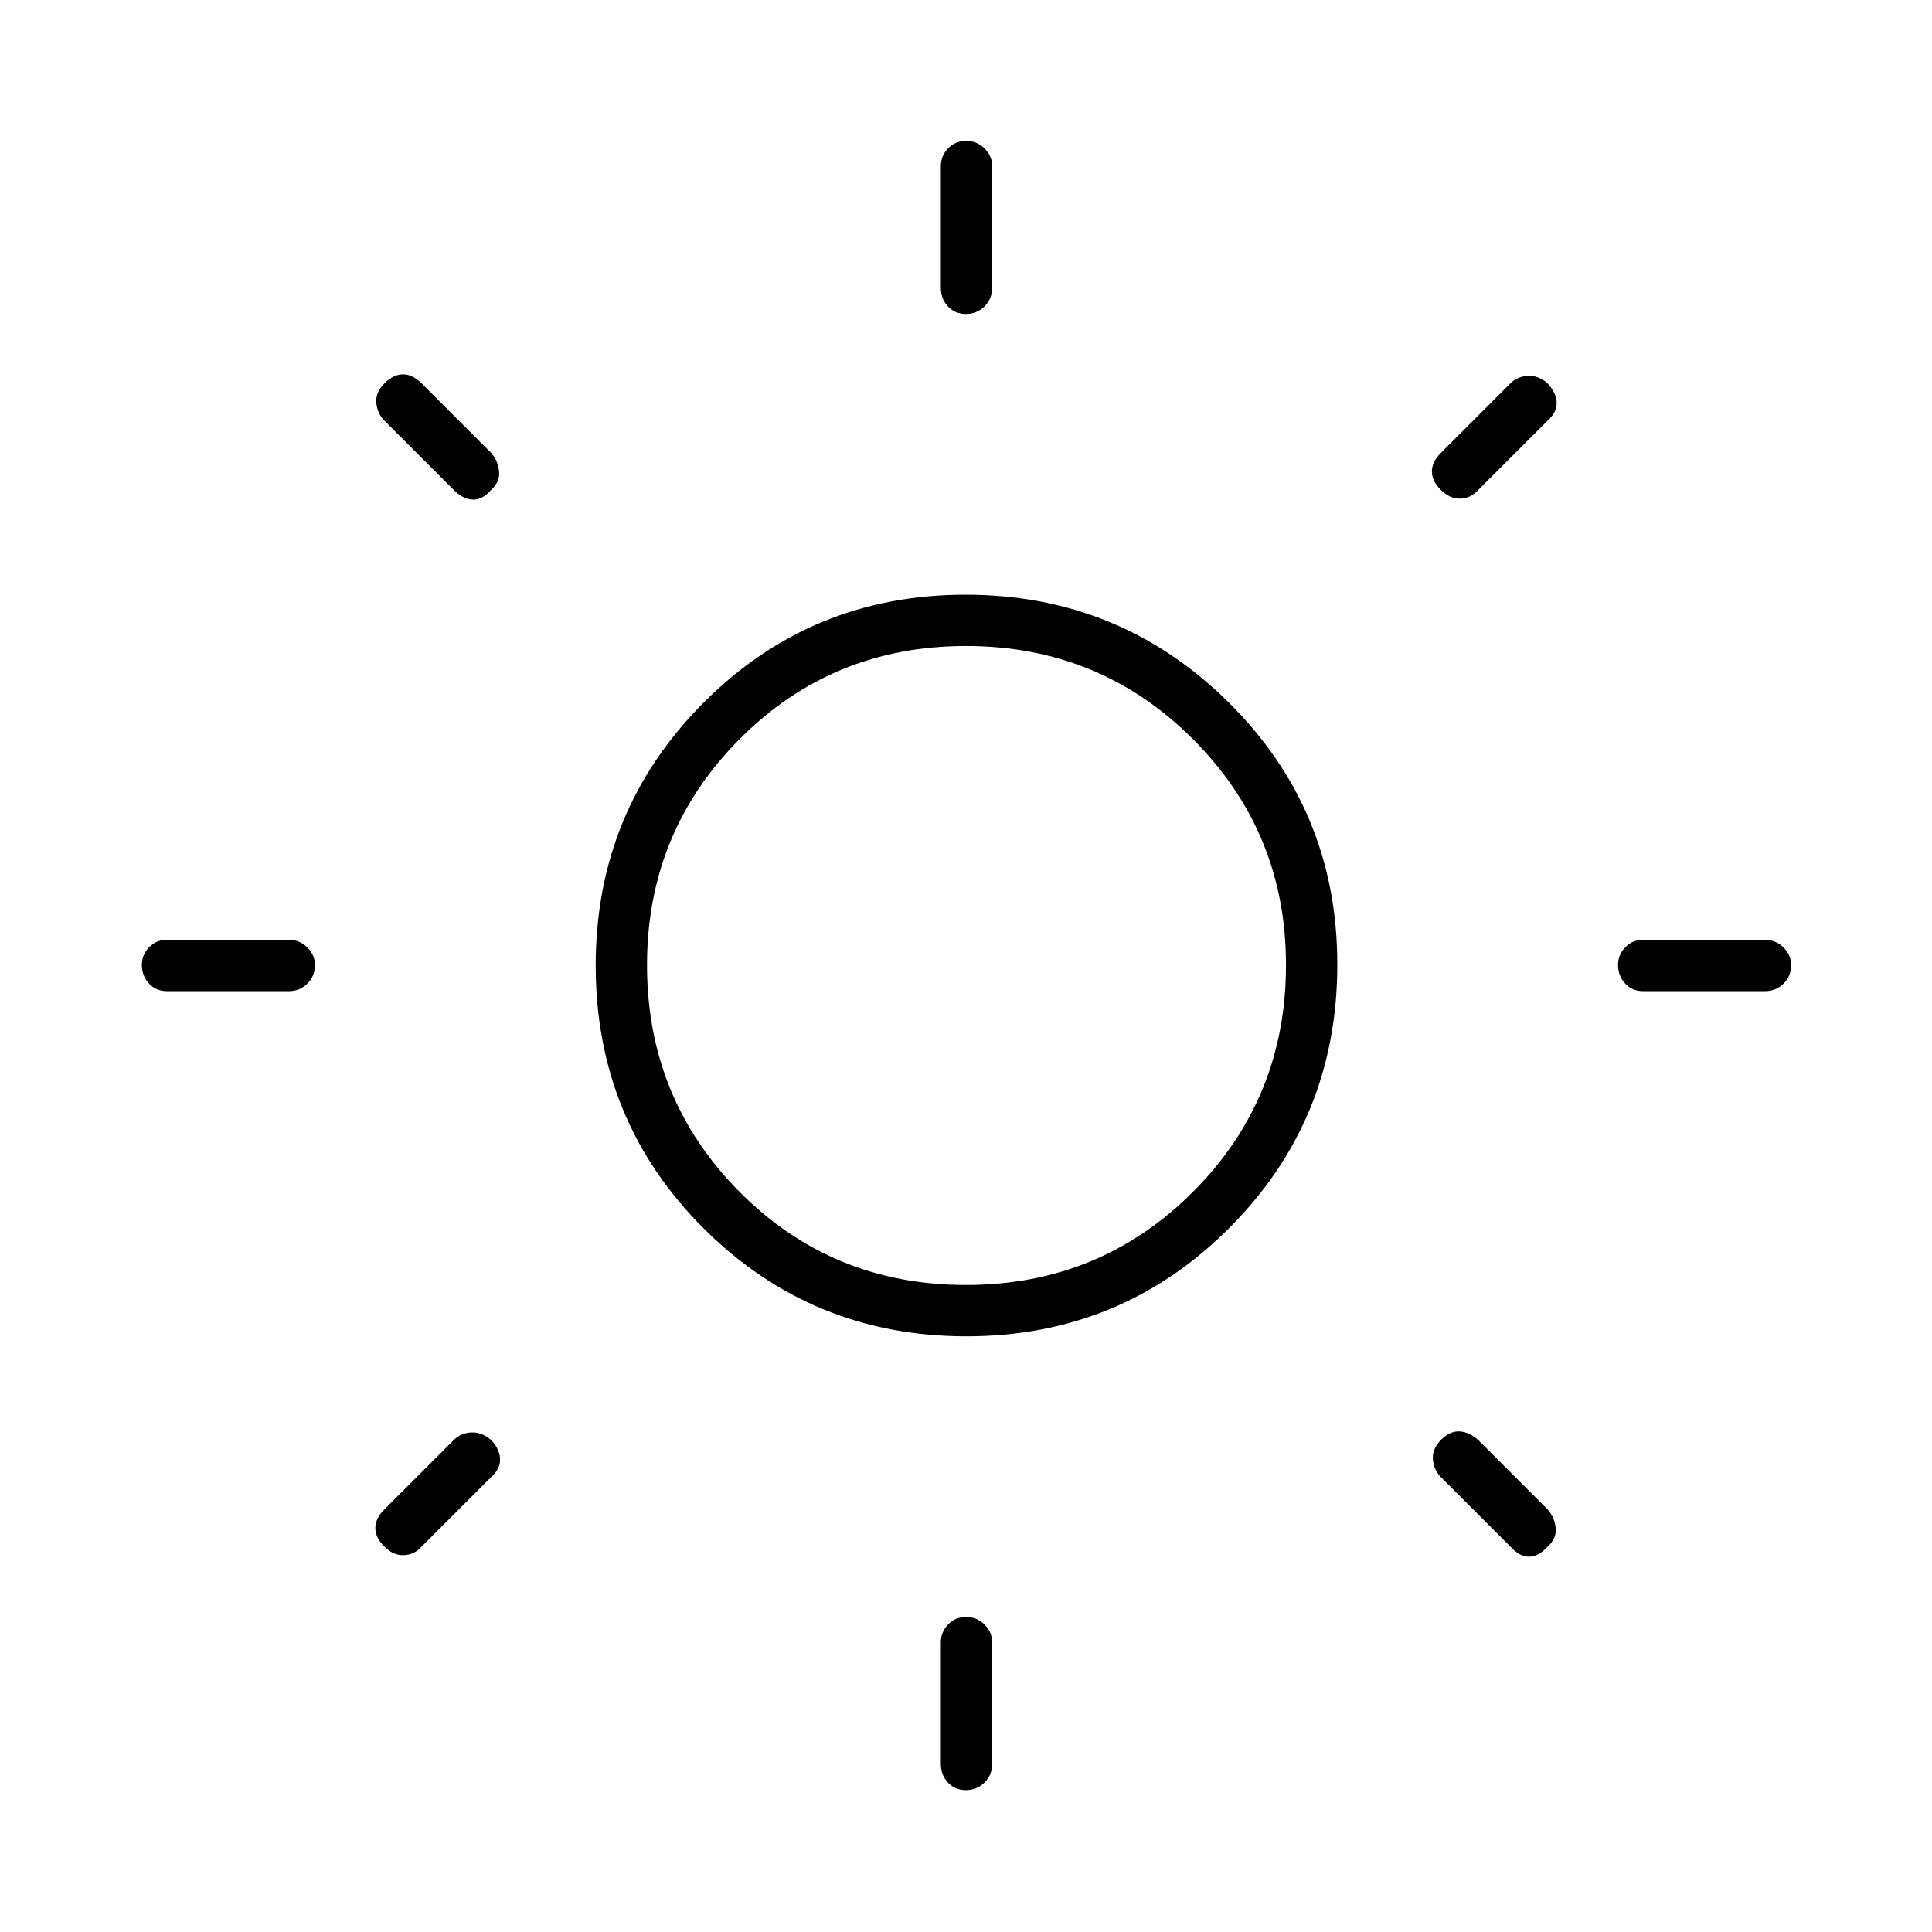 <svg xmlns="http://www.w3.org/2000/svg" height="24" viewBox="0 -960 960 960" width="24"><path d="M467.5-817v-60.5q0-4.95 3.54-8.72 3.53-3.78 9-3.78 5.46 0 9.21 3.78 3.75 3.77 3.75 8.72v60.5q0 5.45-3.79 9.22-3.78 3.78-9.25 3.78-5.46 0-8.96-3.78-3.5-3.77-3.5-9.22Zm0 733.5V-144q0-4.95 3.54-8.73 3.53-3.77 9-3.77 5.46 0 9.21 3.77Q493-148.95 493-144v60.5q0 5.45-3.79 9.22-3.78 3.78-9.25 3.78-5.46 0-8.96-3.78-3.5-3.77-3.5-9.22Zm409.5-384h-60.5q-5.45 0-8.97-3.79-3.53-3.78-3.53-9.25 0-4.96 3.53-8.71 3.52-3.75 8.97-3.75H877q5.45 0 9.22 3.79 3.78 3.78 3.78 8.75 0 5.46-3.78 9.21-3.77 3.75-9.22 3.75Zm-733.5 0H83q-5.45 0-8.97-3.79-3.53-3.78-3.53-9.25 0-4.96 3.53-8.71Q77.55-493 83-493h60.5q5.45 0 9.23 3.79 3.77 3.78 3.77 8.75 0 5.46-3.77 9.21-3.78 3.75-9.23 3.75ZM769-751l-34.5 34.5q-3.5 4-8.75 4.25t-9.97-4.47q-4.28-4.28-4.28-9.03 0-4.75 4.5-9.25l34.5-34.5q3.5-3.5 8.75-3.75t9.75 3.75q4.5 5 4.5 9.75T769-751ZM244-226l-34.5 34.5q-3.5 4-8.75 4.25T191-191.5q-4.5-4.5-4.5-9.25T191-210l34.5-34.5q3.5-3.5 8.75-3.75t9.97 3.97q4.28 4.78 4.28 9.53 0 4.75-4.5 8.75Zm506.5 34.5L716-226q-3.5-3.5-4-8.75t4.22-9.97q4.28-4.28 9.03-4.03 4.75.25 9.25 4.25L769-210q3.5 4 4 9.25t-4 9.25q-4.5 5-9.25 5t-9.25-5Zm-525-525L191-751q-3.5-3.5-4-8.75t4-9.75q4.5-4.5 9.25-4.5t9.25 4.5L244-735q3.5 4 4 9.25t-4.22 9.47q-4.28 4.78-9.03 4.53-4.75-.25-9.25-4.75ZM480.24-296q-76.74 0-130.49-53.51Q296-403.03 296-480.26q0-76.74 53.51-130.49 53.52-53.75 130.25-53.75 76.74 0 130.74 53.51 54 53.52 54 130.25 0 77.24-53.76 130.99Q556.97-296 480.24-296Zm-.24-25.5q66.5 0 112.75-46.25T639-480.5q0-66-46.25-112.25T480-639q-66.5 0-112.5 46.25t-46 112.25q0 66.5 46 112.75T480-321.5Zm0-159Z"/></svg>